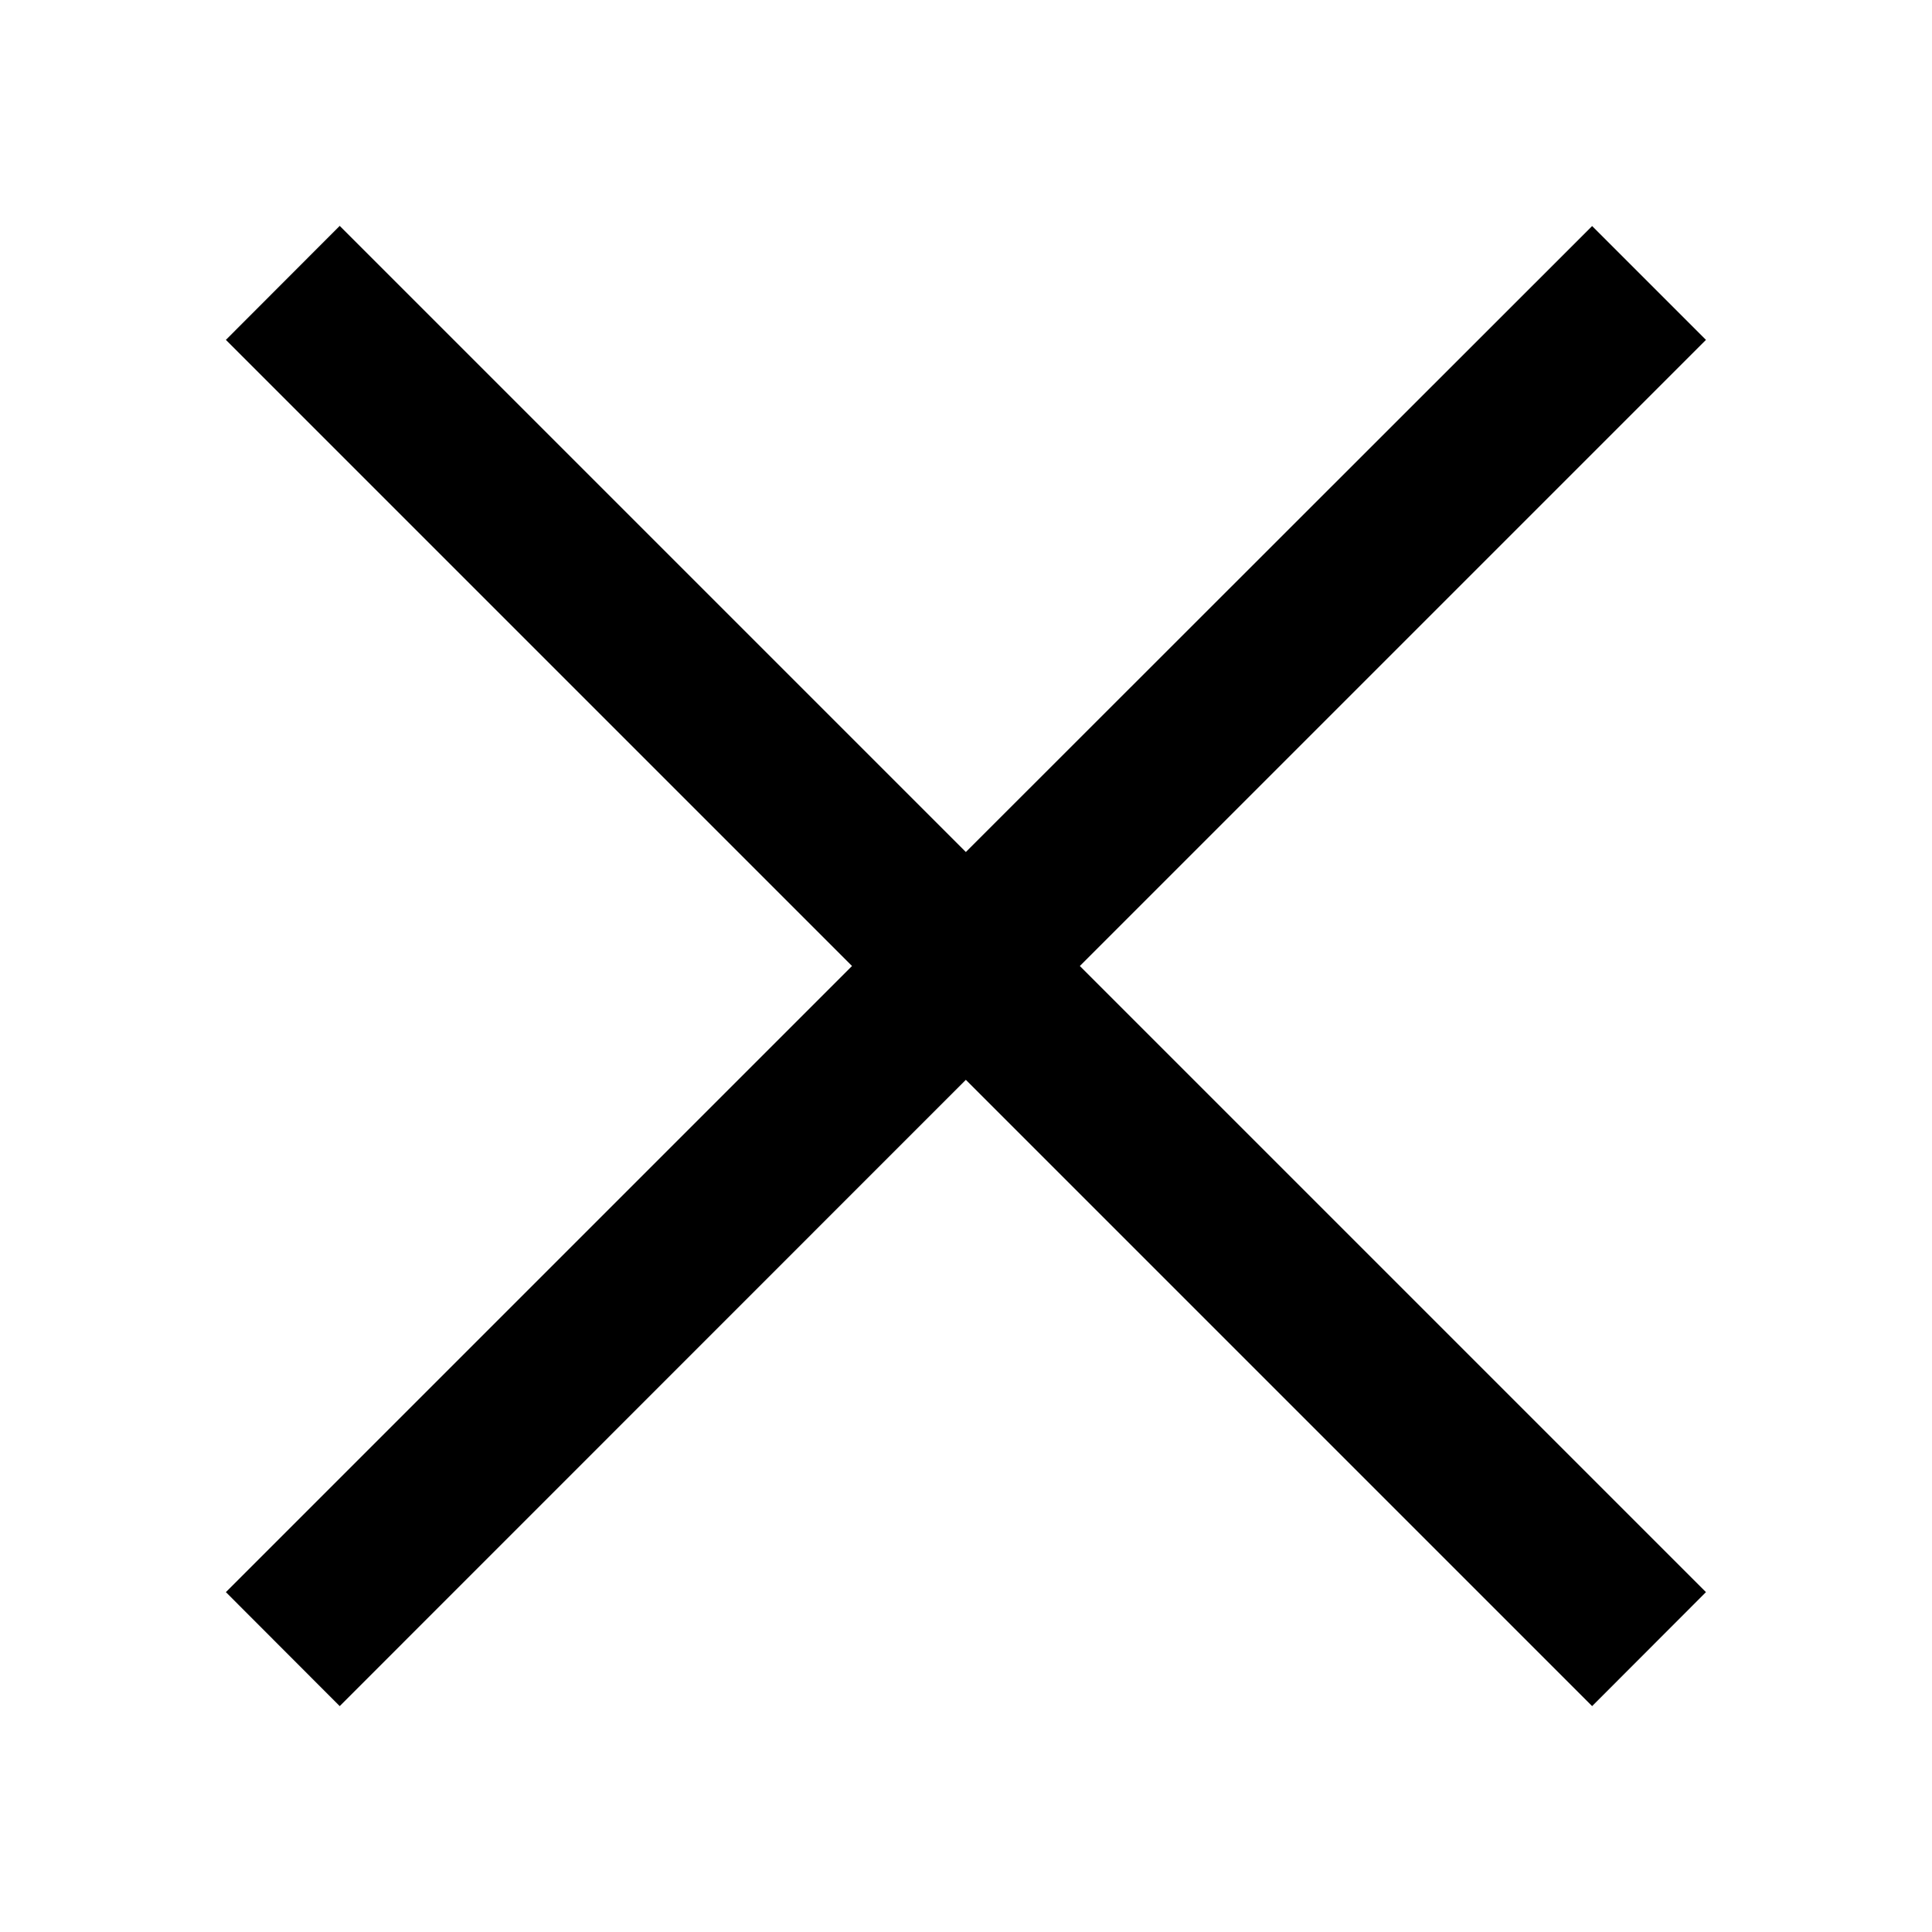 <svg width="12" height="12" viewBox="0 0 12 12" xmlns="http://www.w3.org/2000/svg">
<path d="M5.999 5.292L9.889 1.404L10.596 2.111L6.707 6L10.596 9.889L9.889 10.597L5.999 6.707L2.11 10.597L1.403 9.889L5.292 6L1.403 2.111L2.11 1.403L5.999 5.292Z"/>
</svg>
